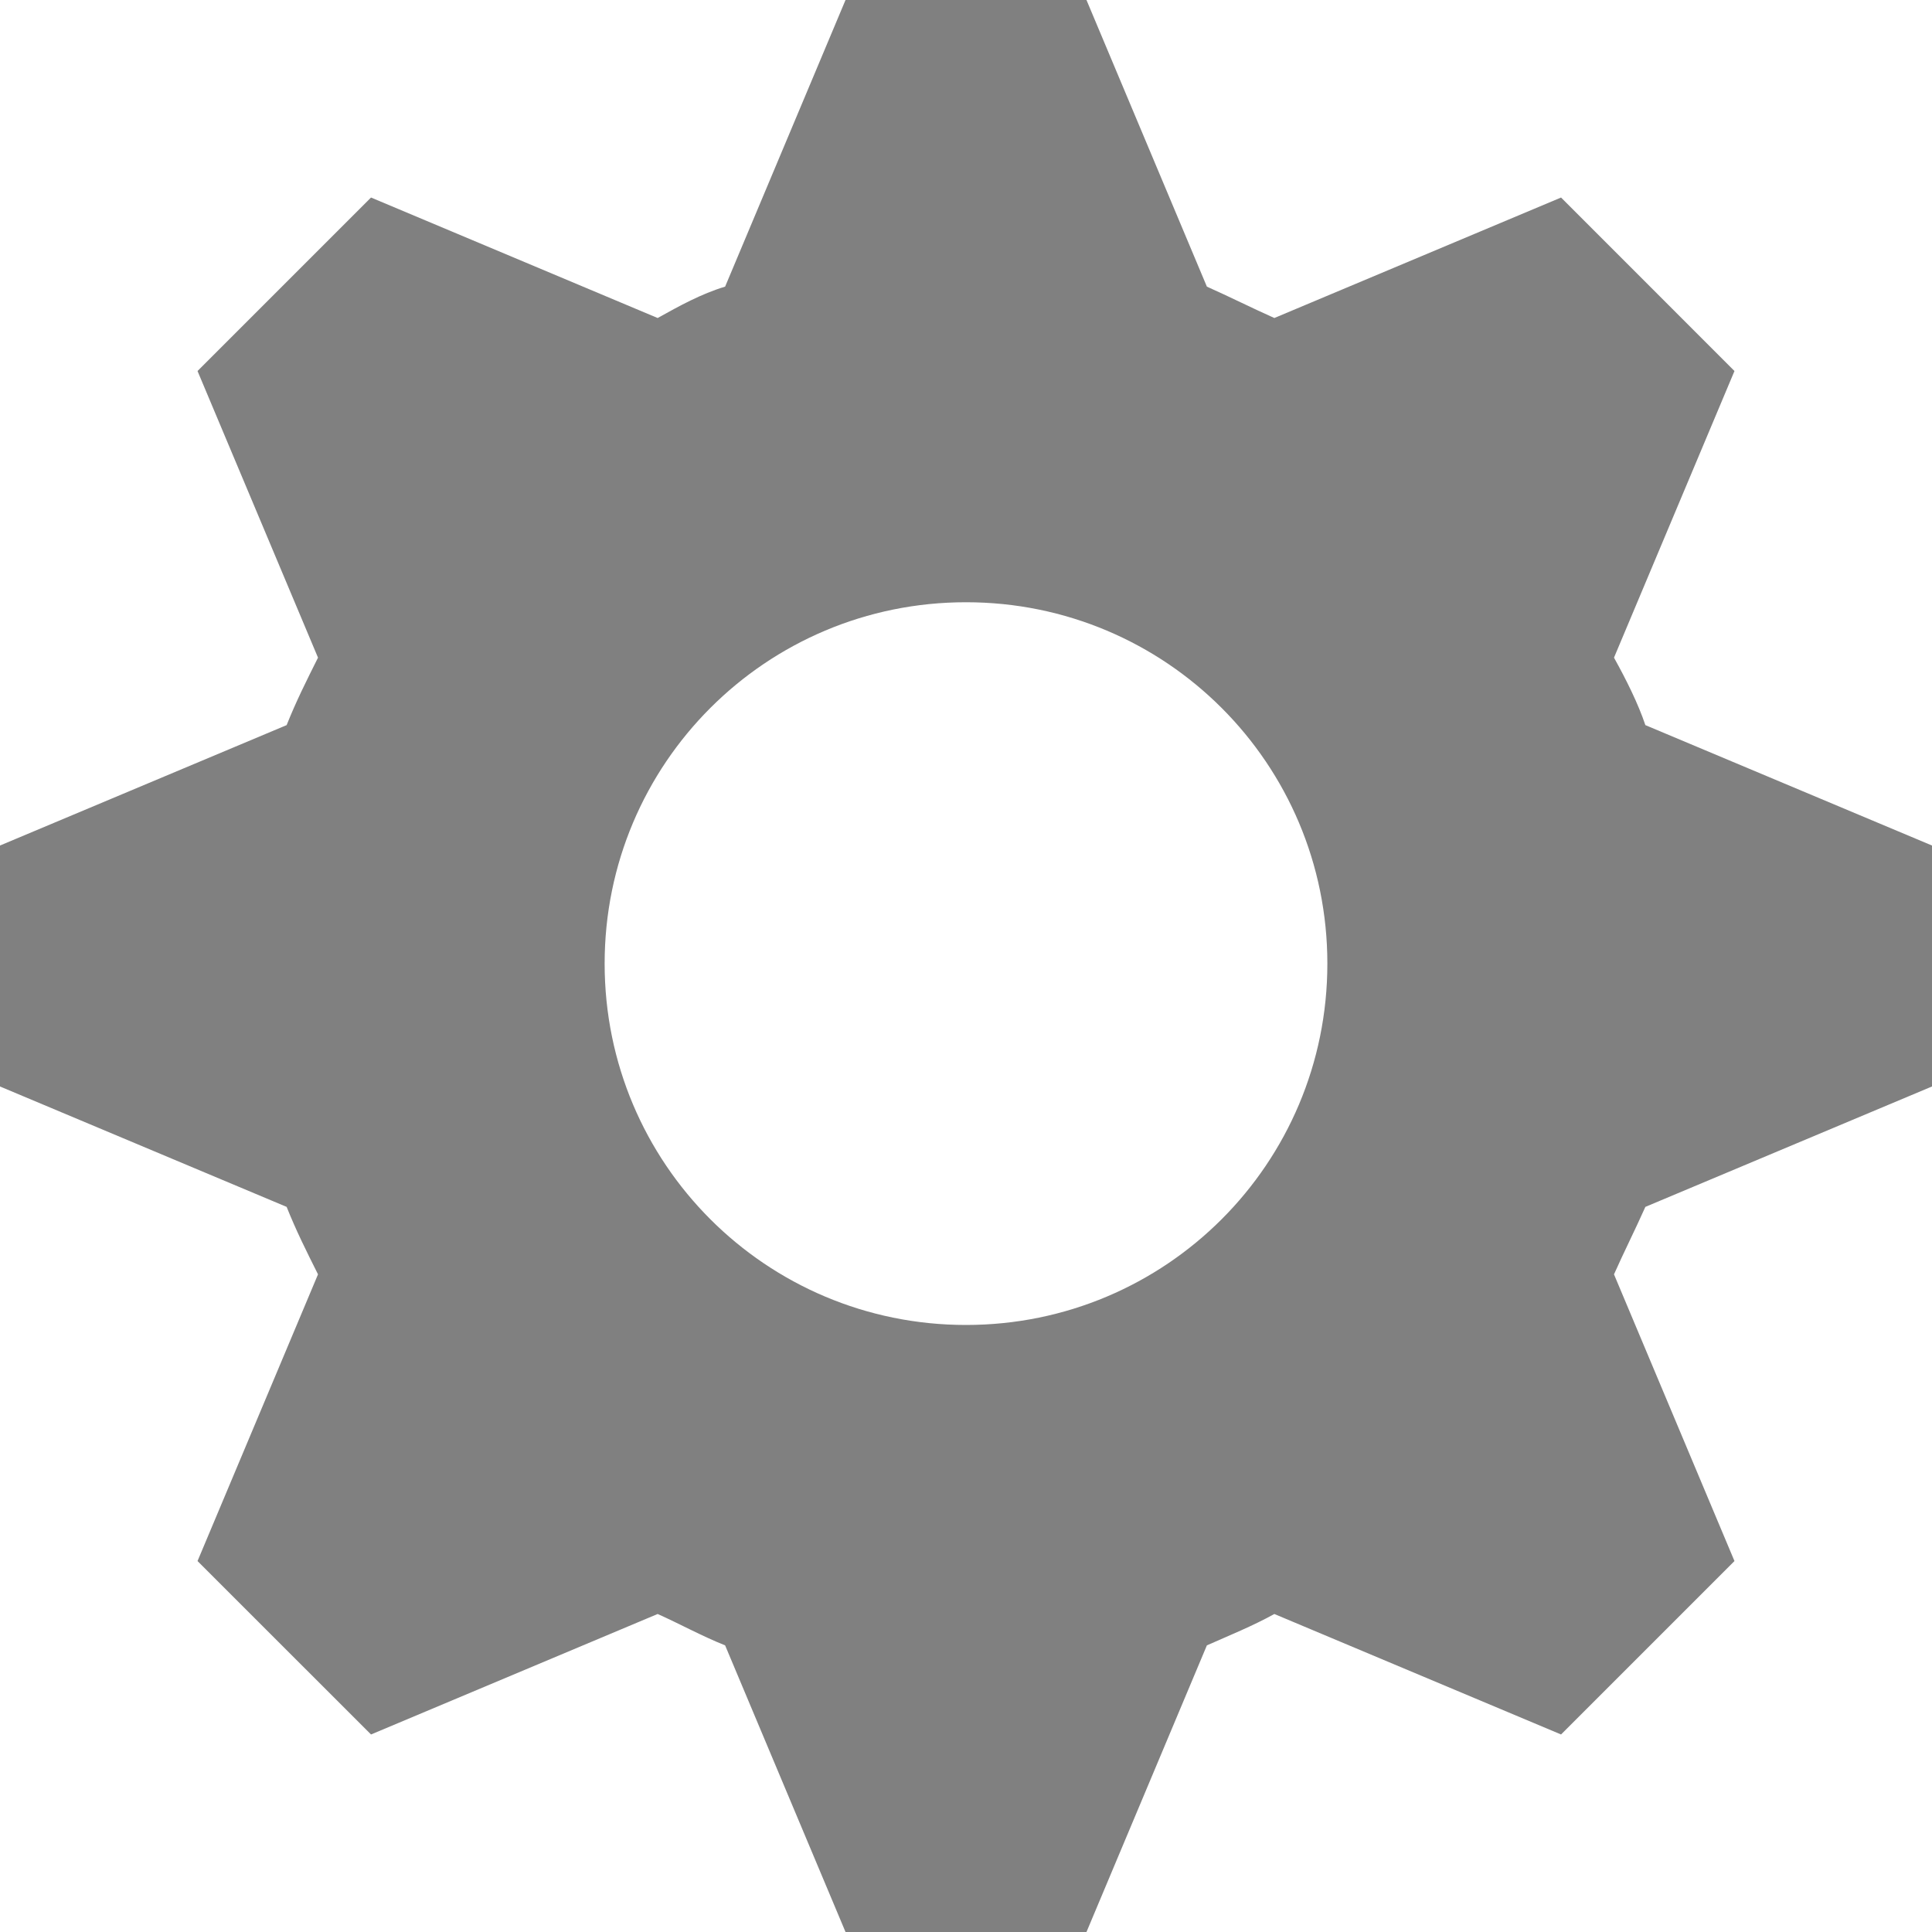 <svg width="25" height="25" viewBox="0 0 25 25" fill="none" xmlns="http://www.w3.org/2000/svg">
<path d="M10.941 0L9.383 3.709C9.071 3.803 8.791 3.959 8.51 4.115L4.801 2.556L2.556 4.801L4.115 8.51C3.959 8.822 3.834 9.071 3.709 9.383L0 10.941V14.059L3.709 15.617C3.834 15.929 3.959 16.178 4.115 16.49L2.556 20.2L4.801 22.444L8.51 20.885C8.791 21.01 9.071 21.166 9.383 21.291L10.941 25H14.059L15.617 21.291C15.898 21.166 16.209 21.041 16.49 20.885L20.2 22.444L22.444 20.2L20.885 16.49C21.01 16.209 21.166 15.898 21.291 15.617L25 14.059V10.941L21.291 9.383C21.197 9.102 21.041 8.791 20.885 8.51L22.444 4.801L20.2 2.556L16.49 4.115C16.209 3.99 15.898 3.834 15.617 3.709L14.059 0L10.941 0ZM12.5 7.793C15.087 7.793 17.176 9.882 17.176 12.469C17.176 15.056 15.087 17.145 12.5 17.145C9.913 17.145 7.824 15.056 7.824 12.469C7.824 9.882 9.913 7.793 12.5 7.793Z" fill="#808080"/>
</svg>
